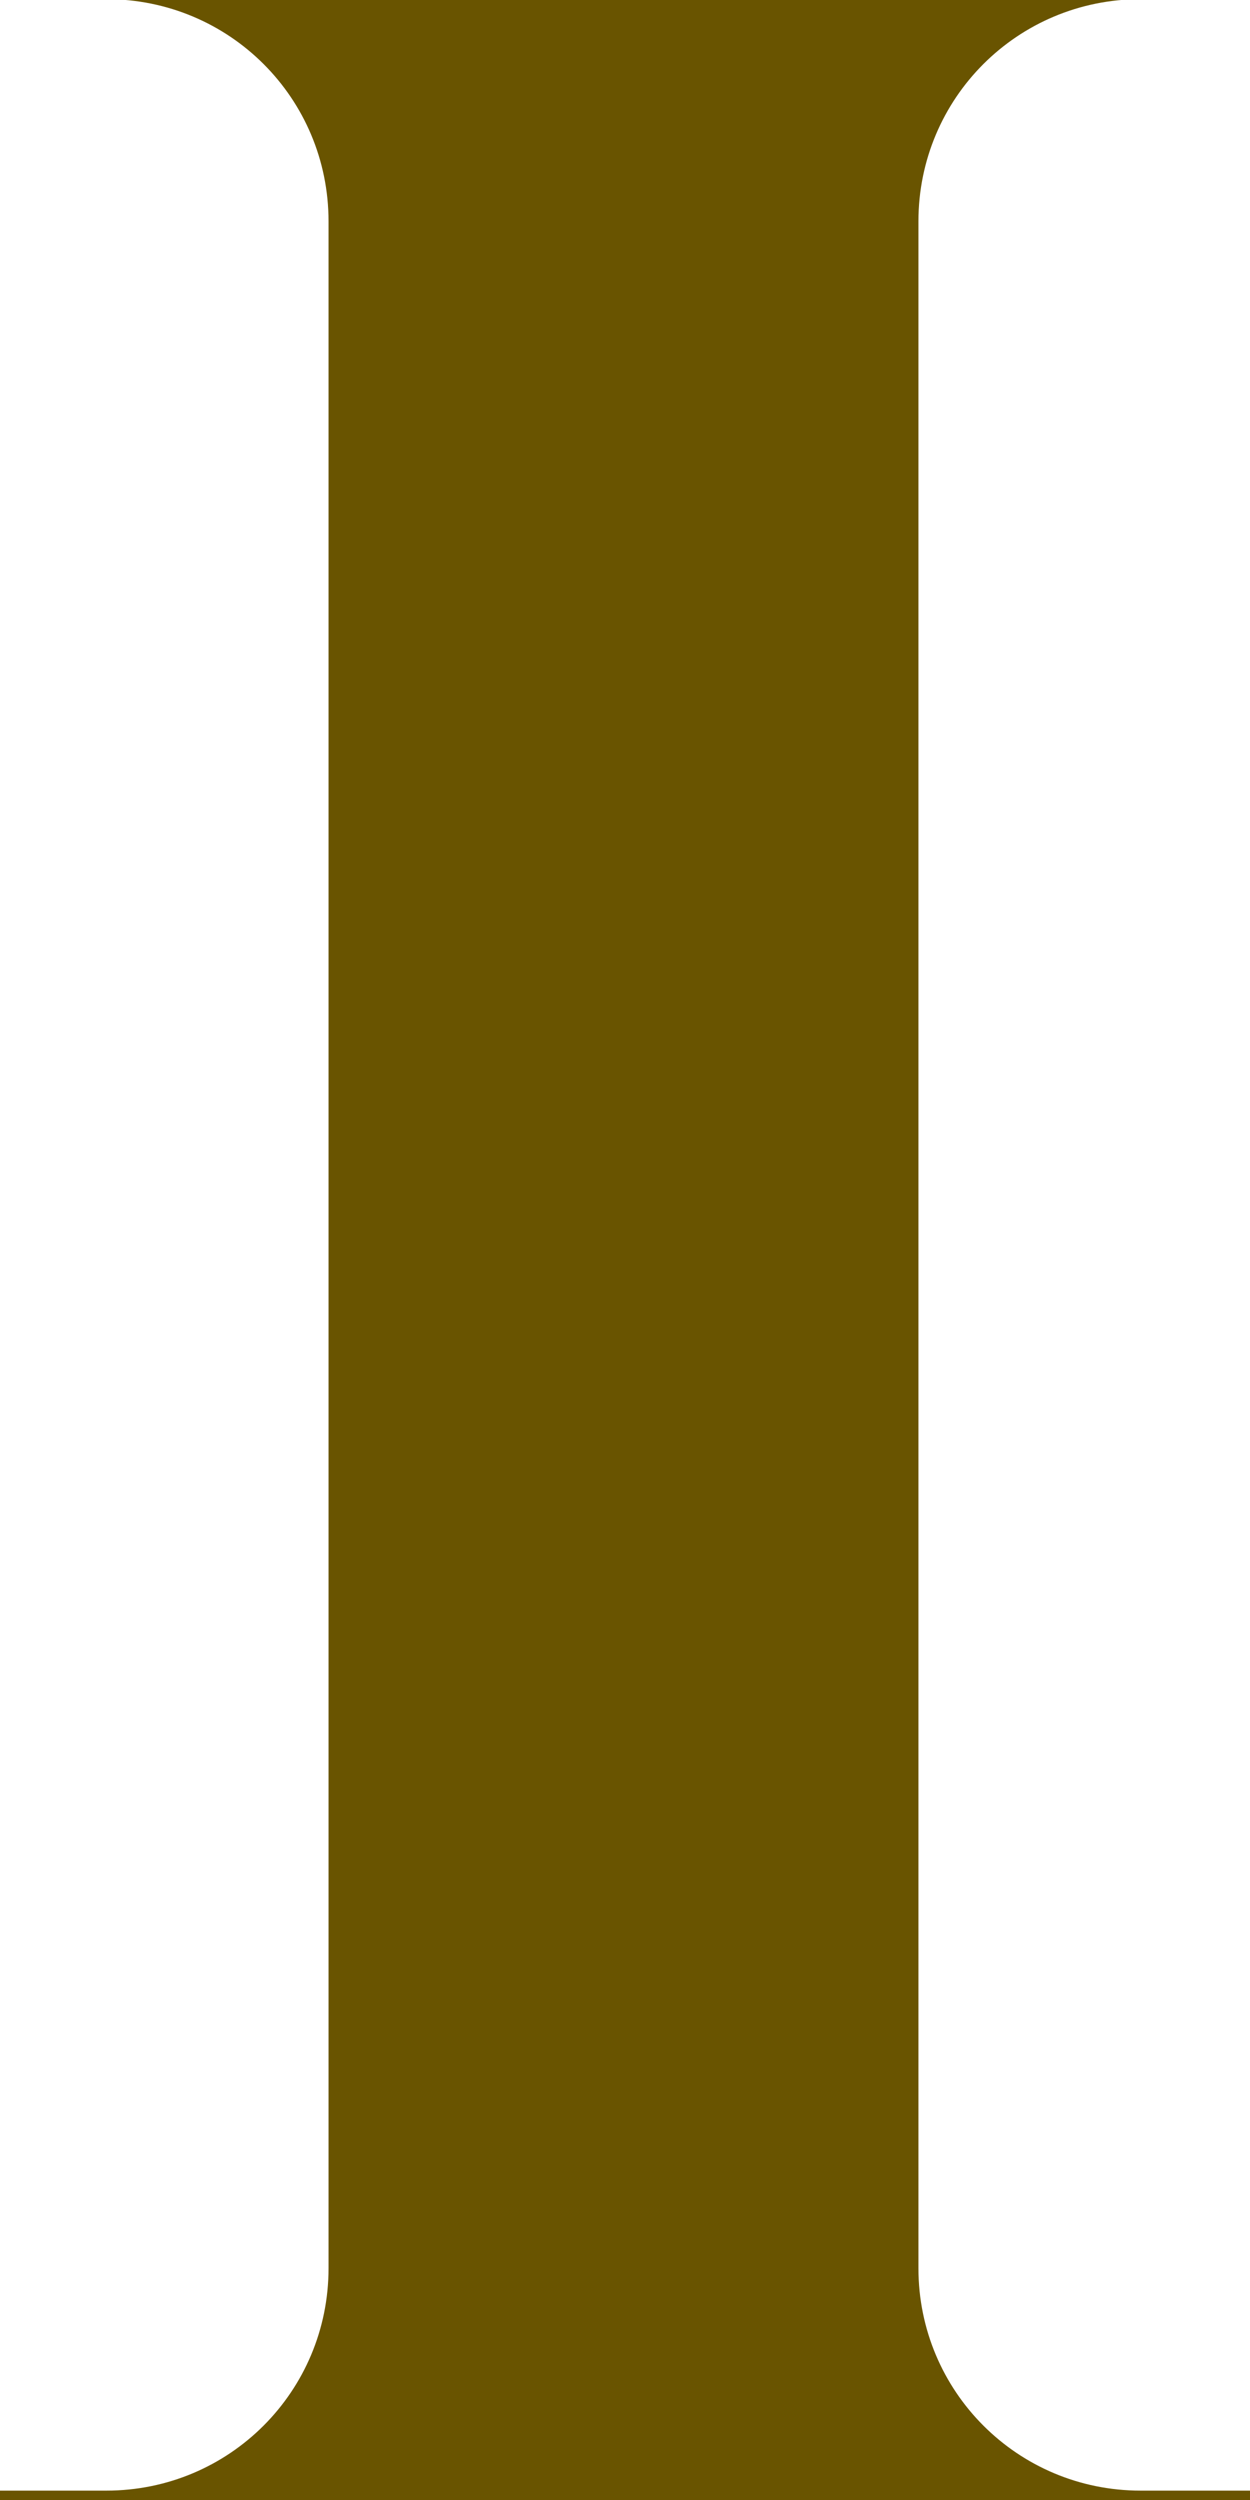 <?xml version="1.0" encoding="UTF-8" standalone="no"?>
<!-- Created with Inkscape (http://www.inkscape.org/) -->

<svg
   xmlns:dc="http://purl.org/dc/elements/1.1/"
   xmlns:cc="http://creativecommons.org/ns#"
   xmlns:rdf="http://www.w3.org/1999/02/22-rdf-syntax-ns#"
   xmlns:svg="http://www.w3.org/2000/svg"
   xmlns="http://www.w3.org/2000/svg"
   xmlns:sodipodi="http://sodipodi.sourceforge.net/DTD/sodipodi-0.dtd"
   xmlns:inkscape="http://www.inkscape.org/namespaces/inkscape"
   width="12"
   height="24"
   viewBox="0 0 12 24"
   id="svg2"
   version="1.1"
   inkscape:version="0.91 r13725"
   inkscape:export-filename="/tmp/icon.png"
   inkscape:export-xdpi="180"
   inkscape:export-ydpi="180"
   sodipodi:docname="separator.svg">
  <defs
     id="defs4">
    <filter
       inkscape:collect="always"
       style="color-interpolation-filters:sRGB"
       id="filter6395"
       x="-0.05"
       width="1.099"
       y="-0.059"
       height="1.118">
      <feGaussianBlur
         inkscape:collect="always"
         stdDeviation="0.589"
         id="feGaussianBlur6397" />
    </filter>
    <mask
       maskUnits="userSpaceOnUse"
       id="mask6405">
      <path
         sodipodi:nodetypes="ccssssccccssssccc"
         inkscape:connector-curvature="0"
         id="path6407"
         d="m -67.294,1026.222 0,1.63 14.929,0 c 1.182,0 2.133,0.951 2.133,2.133 l 0,19.65 c 0,1.182 -0.951,2.135 -2.133,2.135 l -14.929,0 0,1.355 28.799,0 0,-1.355 -3.941,0 c -1.182,0 -2.133,-0.953 -2.133,-2.135 l 0,-19.65 c 0,-1.182 0.951,-2.133 2.133,-2.133 l 3.941,0 0,-1.63 z"
         style="opacity:0.674;fill:#bcbcbc;fill-opacity:1;stroke:none;stroke-width:1;stroke-linecap:butt;stroke-linejoin:miter;stroke-miterlimit:4;stroke-dasharray:none;stroke-dashoffset:0;stroke-opacity:1" />
    </mask>
  </defs>
  <sodipodi:namedview
     id="base"
     pagecolor="#ffffff"
     bordercolor="#666666"
     borderopacity="1.0"
     inkscape:pageopacity="0.0"
     inkscape:pageshadow="2"
     inkscape:zoom="16"
     inkscape:cx="11.632287"
     inkscape:cy="12.814823"
     inkscape:document-units="px"
     inkscape:current-layer="layer1"
     showgrid="true"
     units="px"
     inkscape:snap-global="false"
     showguides="true"
     inkscape:guide-bbox="true"
     inkscape:window-width="1357"
     inkscape:window-height="750"
     inkscape:window-x="281"
     inkscape:window-y="174"
     inkscape:window-maximized="0">
    <inkscape:grid
       type="xygrid"
       id="grid5132" />
    <sodipodi:guide
       position="-32,18"
       orientation="1,0"
       id="guide5134" />
    <sodipodi:guide
       position="-48.031,24.516"
       orientation="0,1"
       id="guide5136" />
    <sodipodi:guide
       position="-46.953,24.25"
       orientation="1,0"
       id="guide6134" />
  </sodipodi:namedview>
  <g
     inkscape:label="Calque 1"
     inkscape:groupmode="layer"
     id="layer1"
     transform="translate(0,-1028.362)">
    <path
       style="opacity:1;fill:#695400;fill-opacity:1;stroke:none;stroke-width:1;stroke-linecap:butt;stroke-linejoin:miter;stroke-miterlimit:4;stroke-dasharray:none;stroke-dashoffset:0;stroke-opacity:1"
       d="m -13.908,1026.724 0,1.63 14.929,0 c 1.182,0 2.133,0.951 2.133,2.133 l 0,19.65 c 0,1.182 -0.951,2.135 -2.133,2.135 l -14.929,0 0,1.355 28.799,0 0,-1.355 -3.941,0 c -1.182,0 -2.133,-0.953 -2.133,-2.135 l 0,-19.65 c 0,-1.182 0.951,-2.133 2.133,-2.133 l 3.941,0 0,-1.63 z"
       id="rect4690"
       inkscape:connector-curvature="0"
       sodipodi:nodetypes="ccssssccccssssccc" />
    <g
       id="g6284"
       mask="url(#mask6405)"
       transform="translate(53.38,0.562)">
      <path
         style="opacity:1;fill:#000000;fill-opacity:1;stroke:none;stroke-width:1;stroke-linecap:butt;stroke-linejoin:miter;stroke-miterlimit:4;stroke-dasharray:none;stroke-dashoffset:0;stroke-opacity:1;filter:url(#filter6395)"
         d="m -55.111,1027.847 0,23.92 3.44,0 c 1.182,0 2.133,-0.955 2.133,-2.137 l 0,-19.65 c 0,-1.182 -0.951,-2.133 -2.133,-2.133 z m 12.042,0 c -1.182,0 -2.133,0.951 -2.133,2.133 l 0,19.65 c 0,1.182 0.951,2.137 2.133,2.137 l 3.748,0 0,-23.92 z"
         id="path4866"
         inkscape:connector-curvature="0"
         sodipodi:nodetypes="ccsssscssssccs"
         mask="none" />
    </g>
    <path
       style="opacity:0.872;fill:#000000;fill-opacity:1;stroke:none;stroke-width:1;stroke-linecap:butt;stroke-linejoin:miter;stroke-miterlimit:4;stroke-dasharray:none;stroke-dashoffset:0;stroke-opacity:1"
       d="m -119.789,1027.85 0,23.92 4.799,0 c 1.182,0 2.133,-0.955 2.133,-2.137 l 0,-19.65 c 0,-1.182 -0.951,-2.133 -2.133,-2.133 l -4.799,0 z m 24.727,0 c -1.182,0 -2.133,0.951 -2.133,2.133 l 0,19.65 c 0,1.182 0.951,2.137 2.133,2.137 l 3.748,0 0,-23.92 -3.748,0 z"
       id="rect4711"
       inkscape:connector-curvature="0" />
  </g>
</svg>
